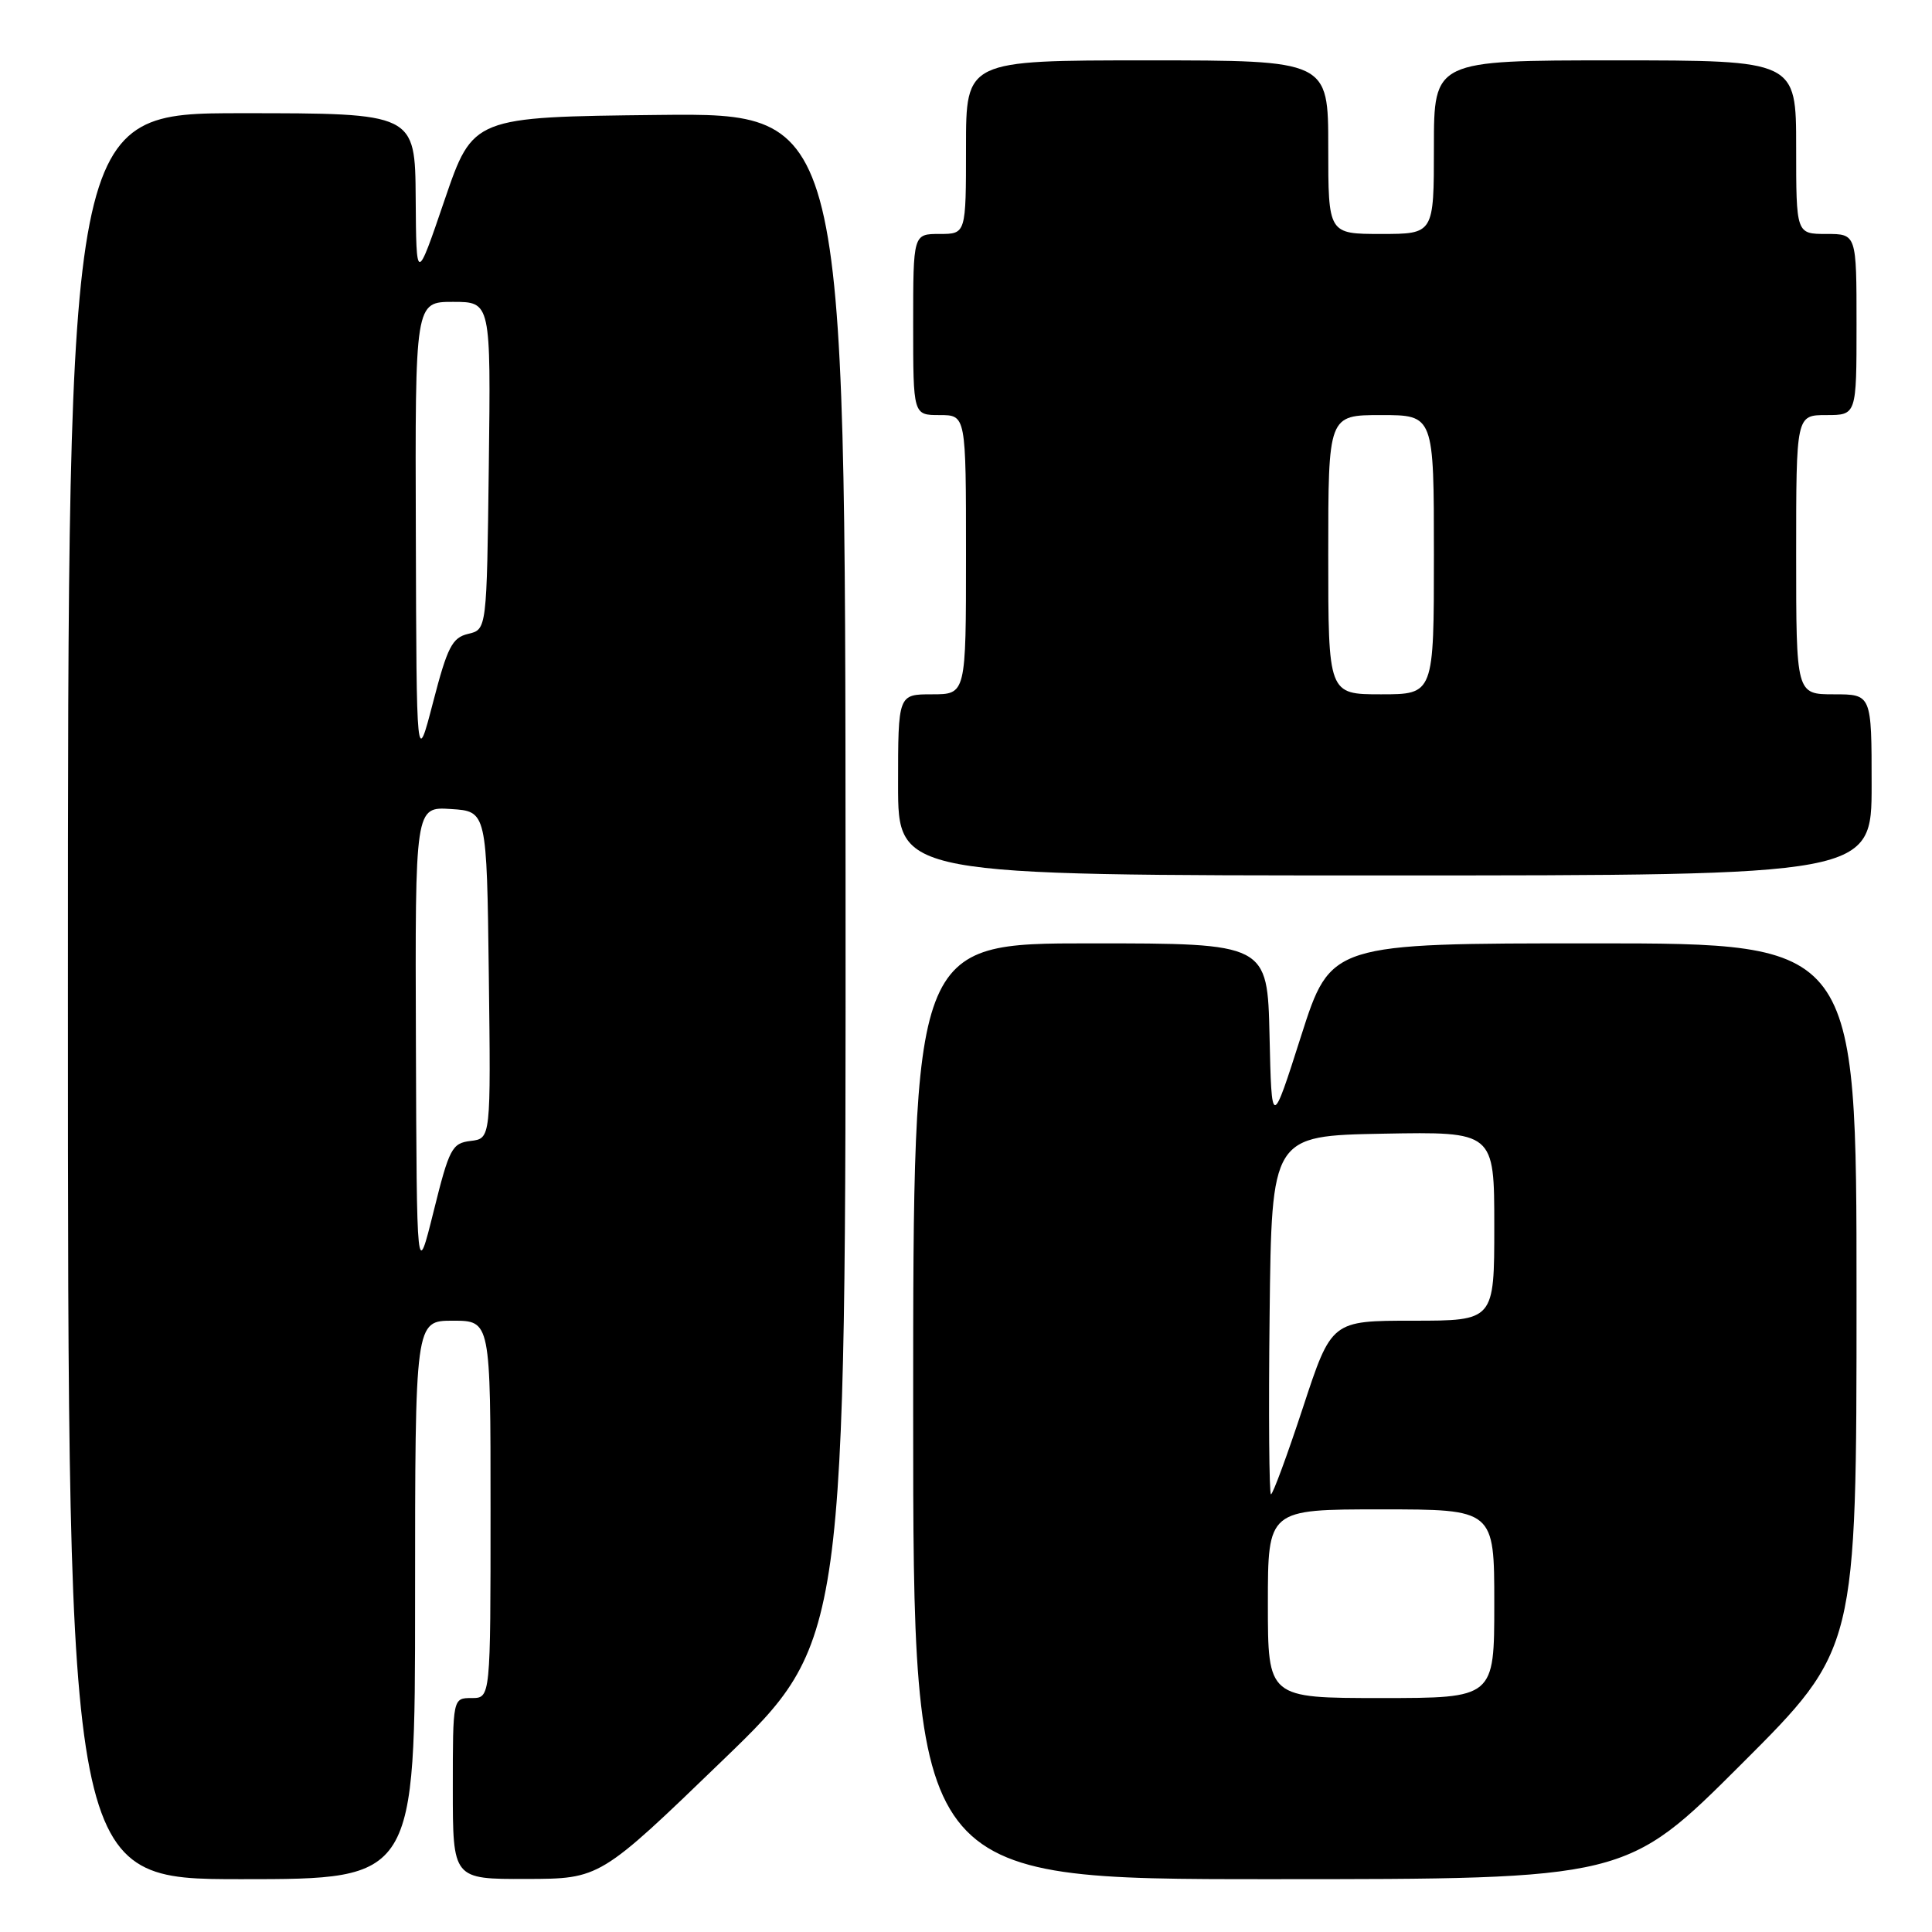 <?xml version="1.0" encoding="UTF-8" standalone="no"?>
<!DOCTYPE svg PUBLIC "-//W3C//DTD SVG 1.1//EN" "http://www.w3.org/Graphics/SVG/1.1/DTD/svg11.dtd" >
<svg xmlns="http://www.w3.org/2000/svg" xmlns:xlink="http://www.w3.org/1999/xlink" version="1.1" viewBox="0 0 256 256">
 <g >
 <path fill="currentColor"
d=" M 55.00 212.00 C 55.00 175.00 55.00 175.00 60.00 175.00 C 65.00 175.00 65.00 175.00 65.00 200.00 C 65.00 225.00 65.00 225.00 62.50 225.00 C 60.00 225.00 60.00 225.00 60.00 237.00 C 60.00 249.00 60.00 249.00 69.75 248.97 C 79.50 248.95 79.50 248.95 95.79 233.22 C 112.08 217.50 112.08 217.50 112.04 116.23 C 112.00 14.97 112.00 14.97 87.33 15.23 C 62.67 15.50 62.67 15.50 58.91 26.50 C 55.16 37.50 55.16 37.50 55.08 26.25 C 55.00 15.00 55.00 15.00 32.00 15.00 C 9.00 15.00 9.00 15.00 9.00 132.00 C 9.00 249.00 9.00 249.00 32.00 249.00 C 55.00 249.00 55.00 249.00 55.00 212.00 Z  M 230.74 233.76 C 246.00 218.52 246.00 218.52 246.00 171.76 C 246.00 125.00 246.00 125.00 211.16 125.00 C 176.33 125.00 176.33 125.00 172.41 137.25 C 168.50 149.50 168.50 149.50 168.22 137.25 C 167.94 125.00 167.94 125.00 144.47 125.00 C 121.00 125.00 121.00 125.00 121.00 187.00 C 121.00 249.00 121.00 249.00 168.24 249.00 C 215.48 249.00 215.48 249.00 230.74 233.76 Z  M 248.00 104.00 C 248.00 92.00 248.00 92.00 243.00 92.00 C 238.00 92.00 238.00 92.00 238.00 73.50 C 238.00 55.00 238.00 55.00 242.00 55.00 C 246.00 55.00 246.00 55.00 246.00 43.00 C 246.00 31.00 246.00 31.00 242.00 31.00 C 238.00 31.00 238.00 31.00 238.00 19.50 C 238.00 8.00 238.00 8.00 214.00 8.00 C 190.00 8.00 190.00 8.00 190.00 19.50 C 190.00 31.00 190.00 31.00 183.00 31.00 C 176.00 31.00 176.00 31.00 176.00 19.50 C 176.00 8.00 176.00 8.00 152.00 8.00 C 128.00 8.00 128.00 8.00 128.00 19.50 C 128.00 31.00 128.00 31.00 124.50 31.00 C 121.00 31.00 121.00 31.00 121.00 43.00 C 121.00 55.00 121.00 55.00 124.50 55.00 C 128.00 55.00 128.00 55.00 128.00 73.50 C 128.00 92.00 128.00 92.00 123.50 92.00 C 119.00 92.00 119.00 92.00 119.00 104.00 C 119.00 116.00 119.00 116.00 183.50 116.00 C 248.00 116.00 248.00 116.00 248.00 104.00 Z  M 55.11 138.20 C 55.00 106.89 55.00 106.89 59.75 107.20 C 64.50 107.50 64.50 107.50 64.77 129.18 C 65.04 150.86 65.04 150.86 62.36 151.18 C 59.89 151.48 59.53 152.16 57.46 160.50 C 55.22 169.50 55.22 169.50 55.11 138.20 Z  M 55.10 70.75 C 55.00 40.00 55.00 40.00 60.02 40.00 C 65.04 40.00 65.04 40.00 64.77 61.71 C 64.50 83.41 64.50 83.41 62.04 83.99 C 59.92 84.49 59.29 85.71 57.39 93.03 C 55.19 101.50 55.19 101.50 55.10 70.75 Z  M 168.00 212.50 C 168.00 200.00 168.00 200.00 183.00 200.00 C 198.00 200.00 198.00 200.00 198.00 212.50 C 198.00 225.00 198.00 225.00 183.00 225.00 C 168.00 225.00 168.00 225.00 168.00 212.50 Z  M 168.23 174.25 C 168.50 150.50 168.50 150.50 183.25 150.22 C 198.00 149.95 198.00 149.95 198.00 162.47 C 198.00 175.00 198.00 175.00 187.22 175.00 C 176.43 175.00 176.43 175.00 172.65 186.50 C 170.57 192.82 168.66 198.00 168.41 198.00 C 168.17 198.00 168.08 187.31 168.23 174.25 Z  M 176.00 73.50 C 176.00 55.00 176.00 55.00 183.00 55.00 C 190.00 55.00 190.00 55.00 190.00 73.50 C 190.00 92.00 190.00 92.00 183.00 92.00 C 176.00 92.00 176.00 92.00 176.00 73.50 Z "/>
</g>
</svg>